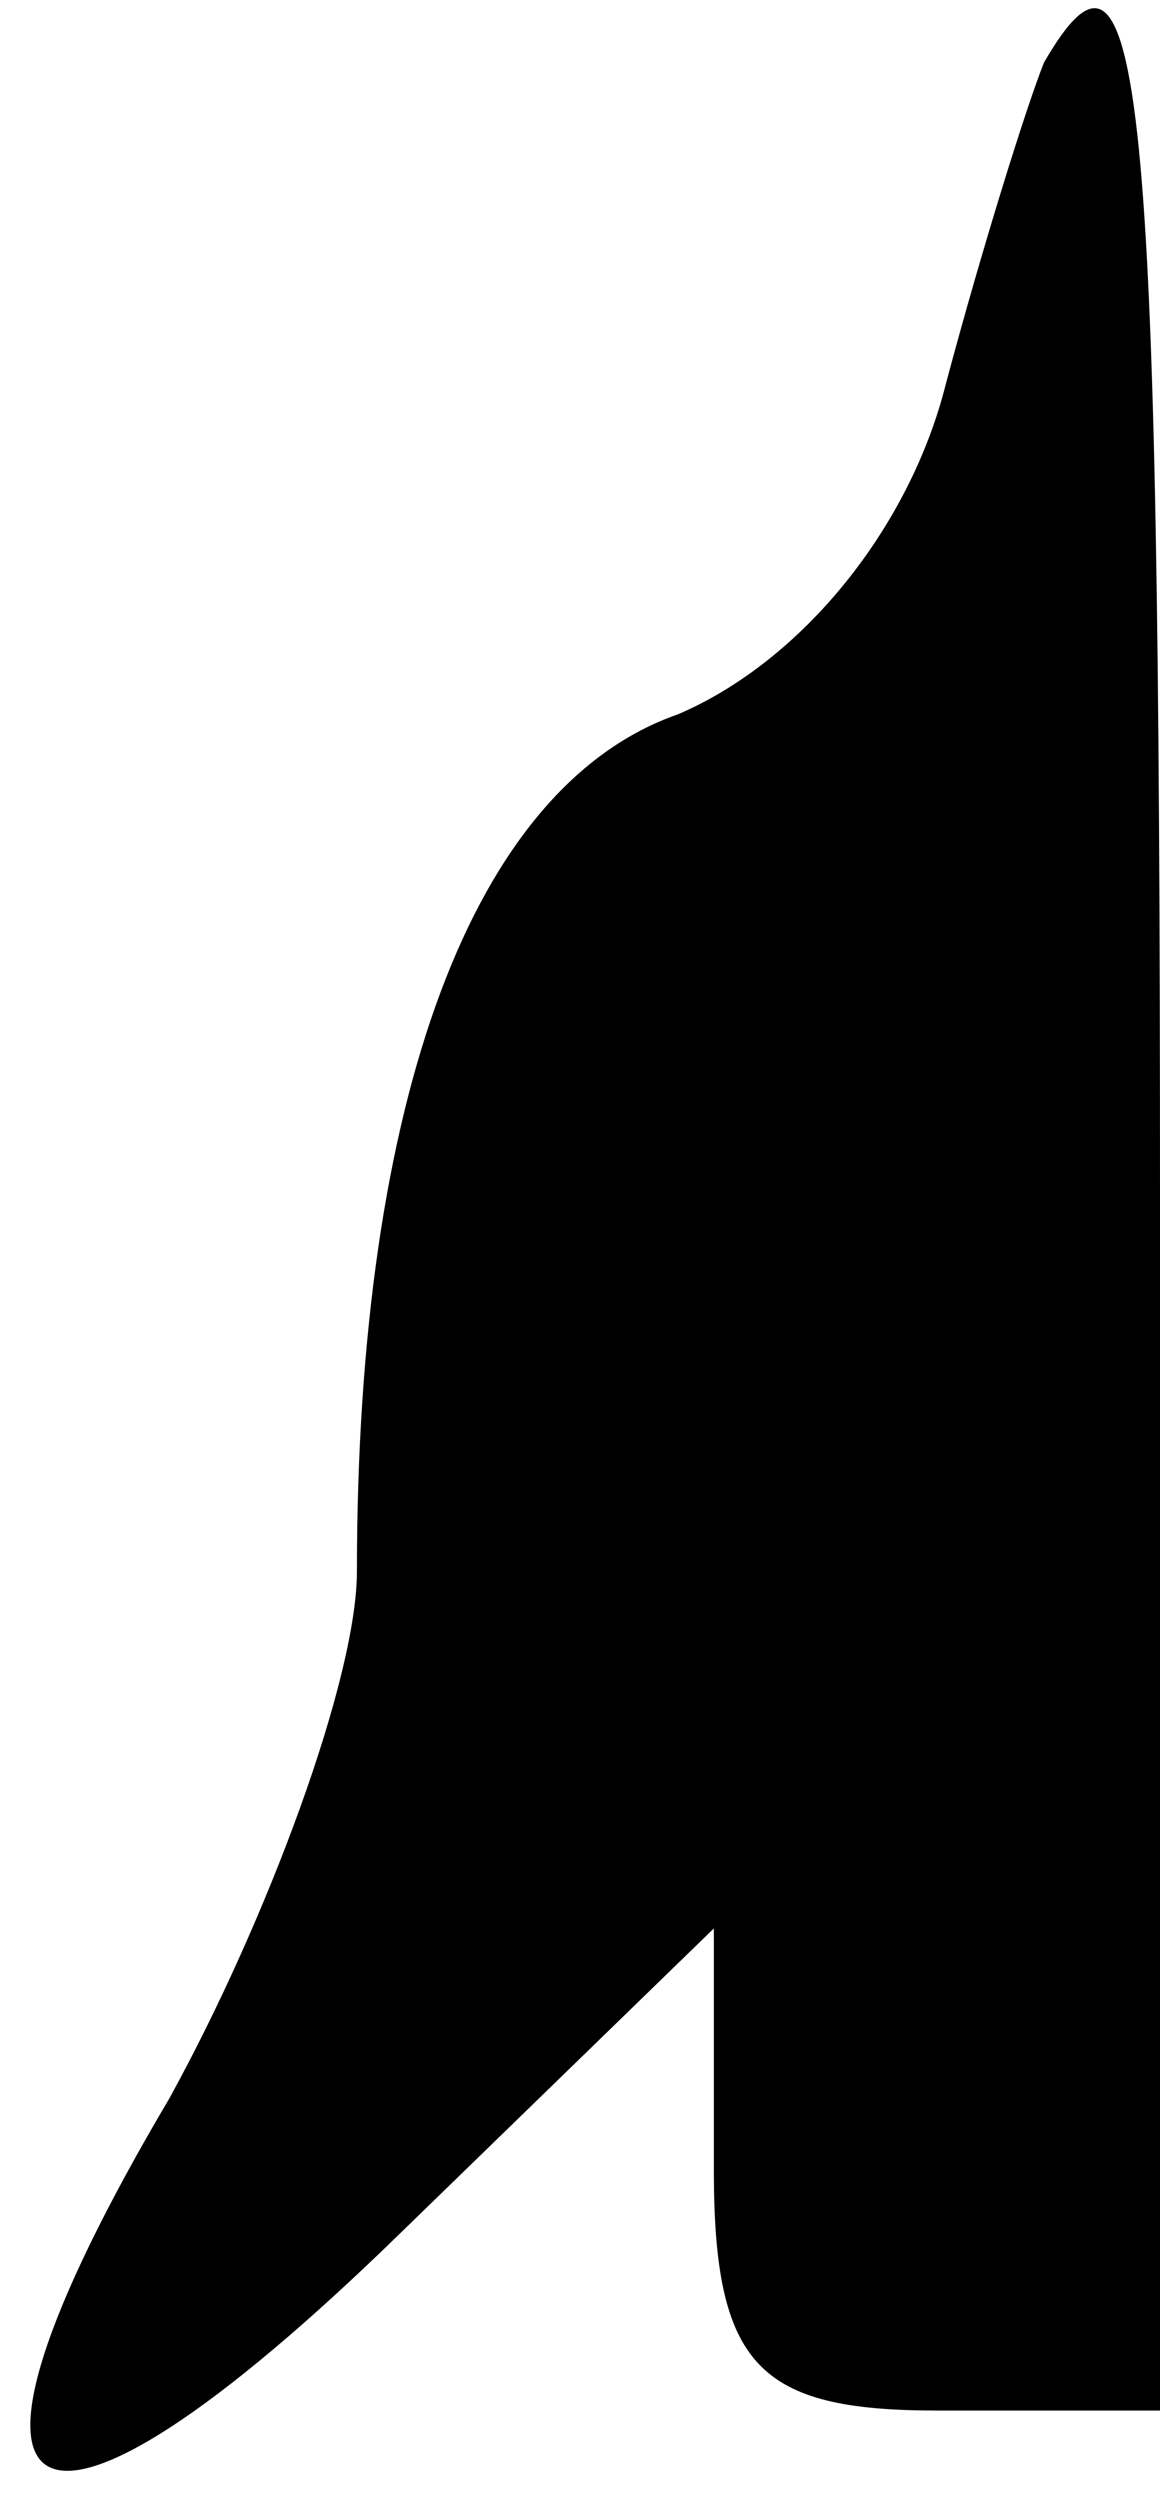 <?xml version="1.0" standalone="no"?>
<!DOCTYPE svg PUBLIC "-//W3C//DTD SVG 20010904//EN"
 "http://www.w3.org/TR/2001/REC-SVG-20010904/DTD/svg10.dtd">
<svg version="1.0" xmlns="http://www.w3.org/2000/svg"
 width="13pt" height="28pt" viewBox="0 0 13 28"
 preserveAspectRatio="xMidYMid meet">
<g transform="translate(0,28) scale(0.1,-0.1)"
fill="#000000" stroke="none">
<path fill="#000000" stroke="none" d="M117 273 c-2 -5 -7 -21 -11 -36 -4 -16
-16 -31 -30 -37 -23 -8 -36 -43 -36 -96 0 -12 -10 -39 -21 -59 -29 -49 -16
-56 26 -15 l35 34 0 -27 c0 -22 5 -27 25 -27 l25 0 0 135 c0 126 -2 147 -13
128z"/>
</g>
</svg>
